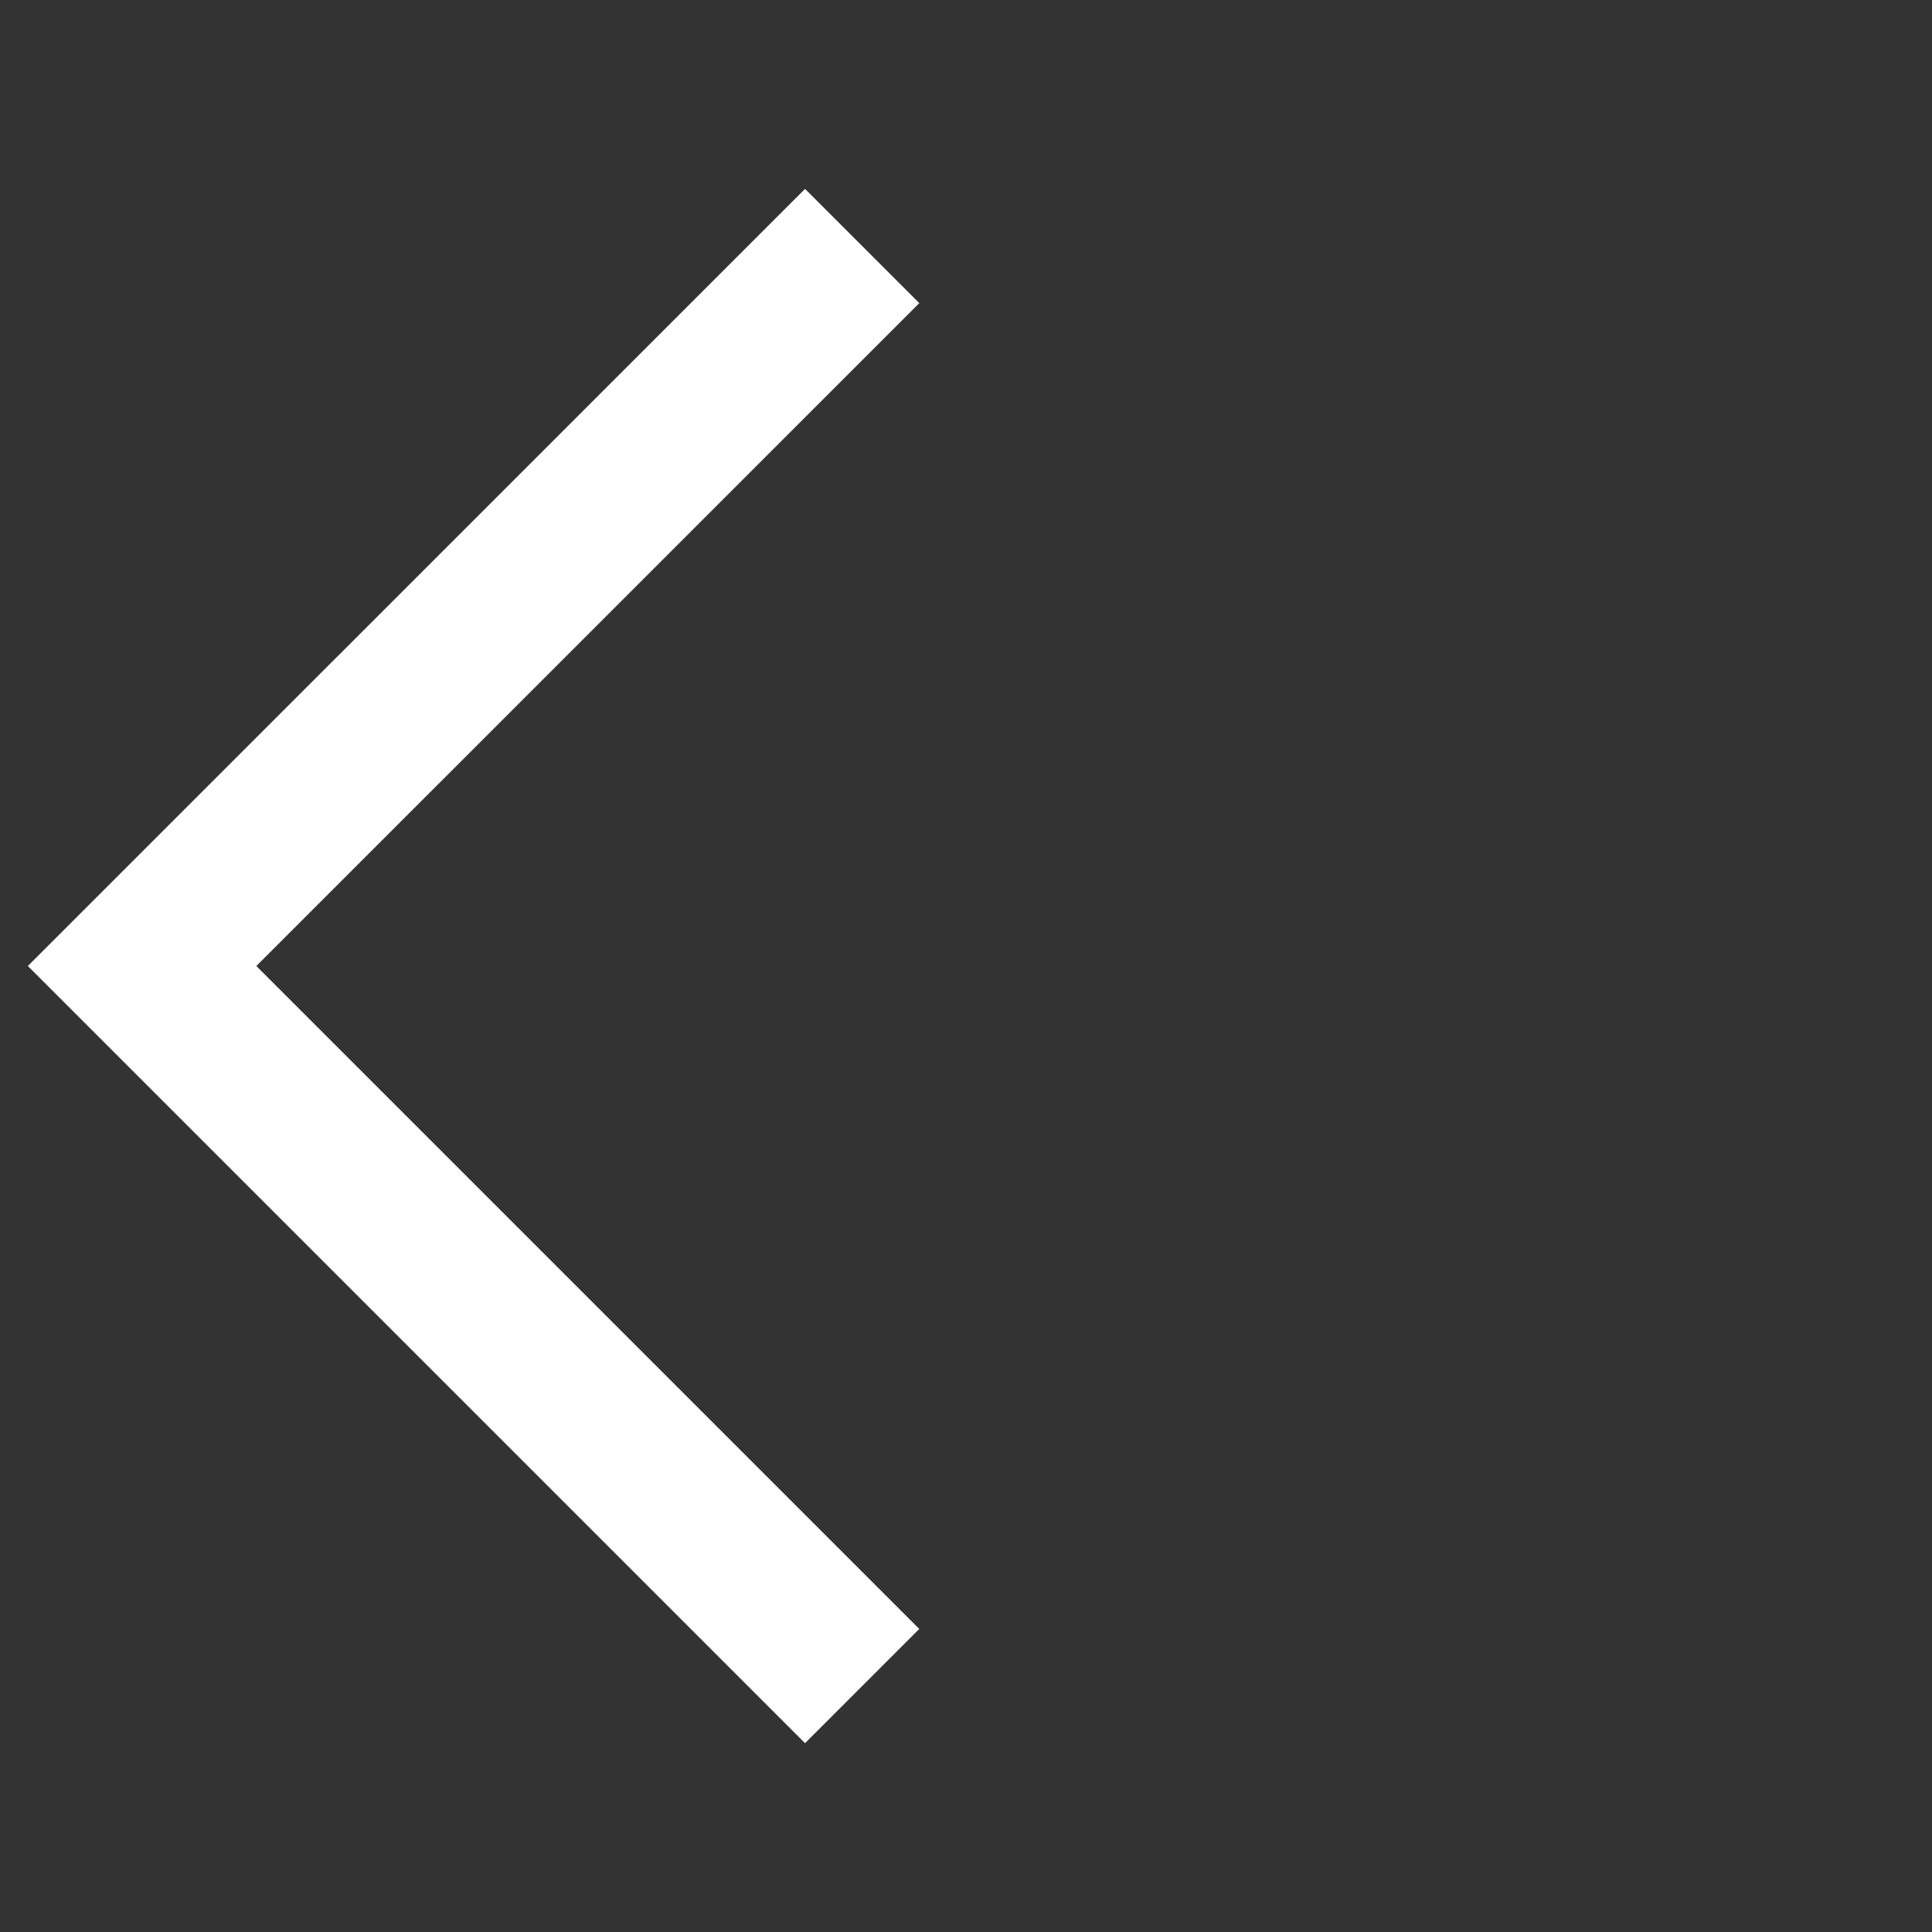 <svg width="22" height="22" viewBox="0 0 22 22" fill="none" xmlns="http://www.w3.org/2000/svg">
<rect x="0" y="0" width="22" height="22" fill="#333333" stroke="none"/>
<path d="M9.167 19.85L0.317 11L9.167 2.151L10.468 3.452L2.919 11L10.468 18.549L9.167 19.85Z" fill="white"/>
</svg>
